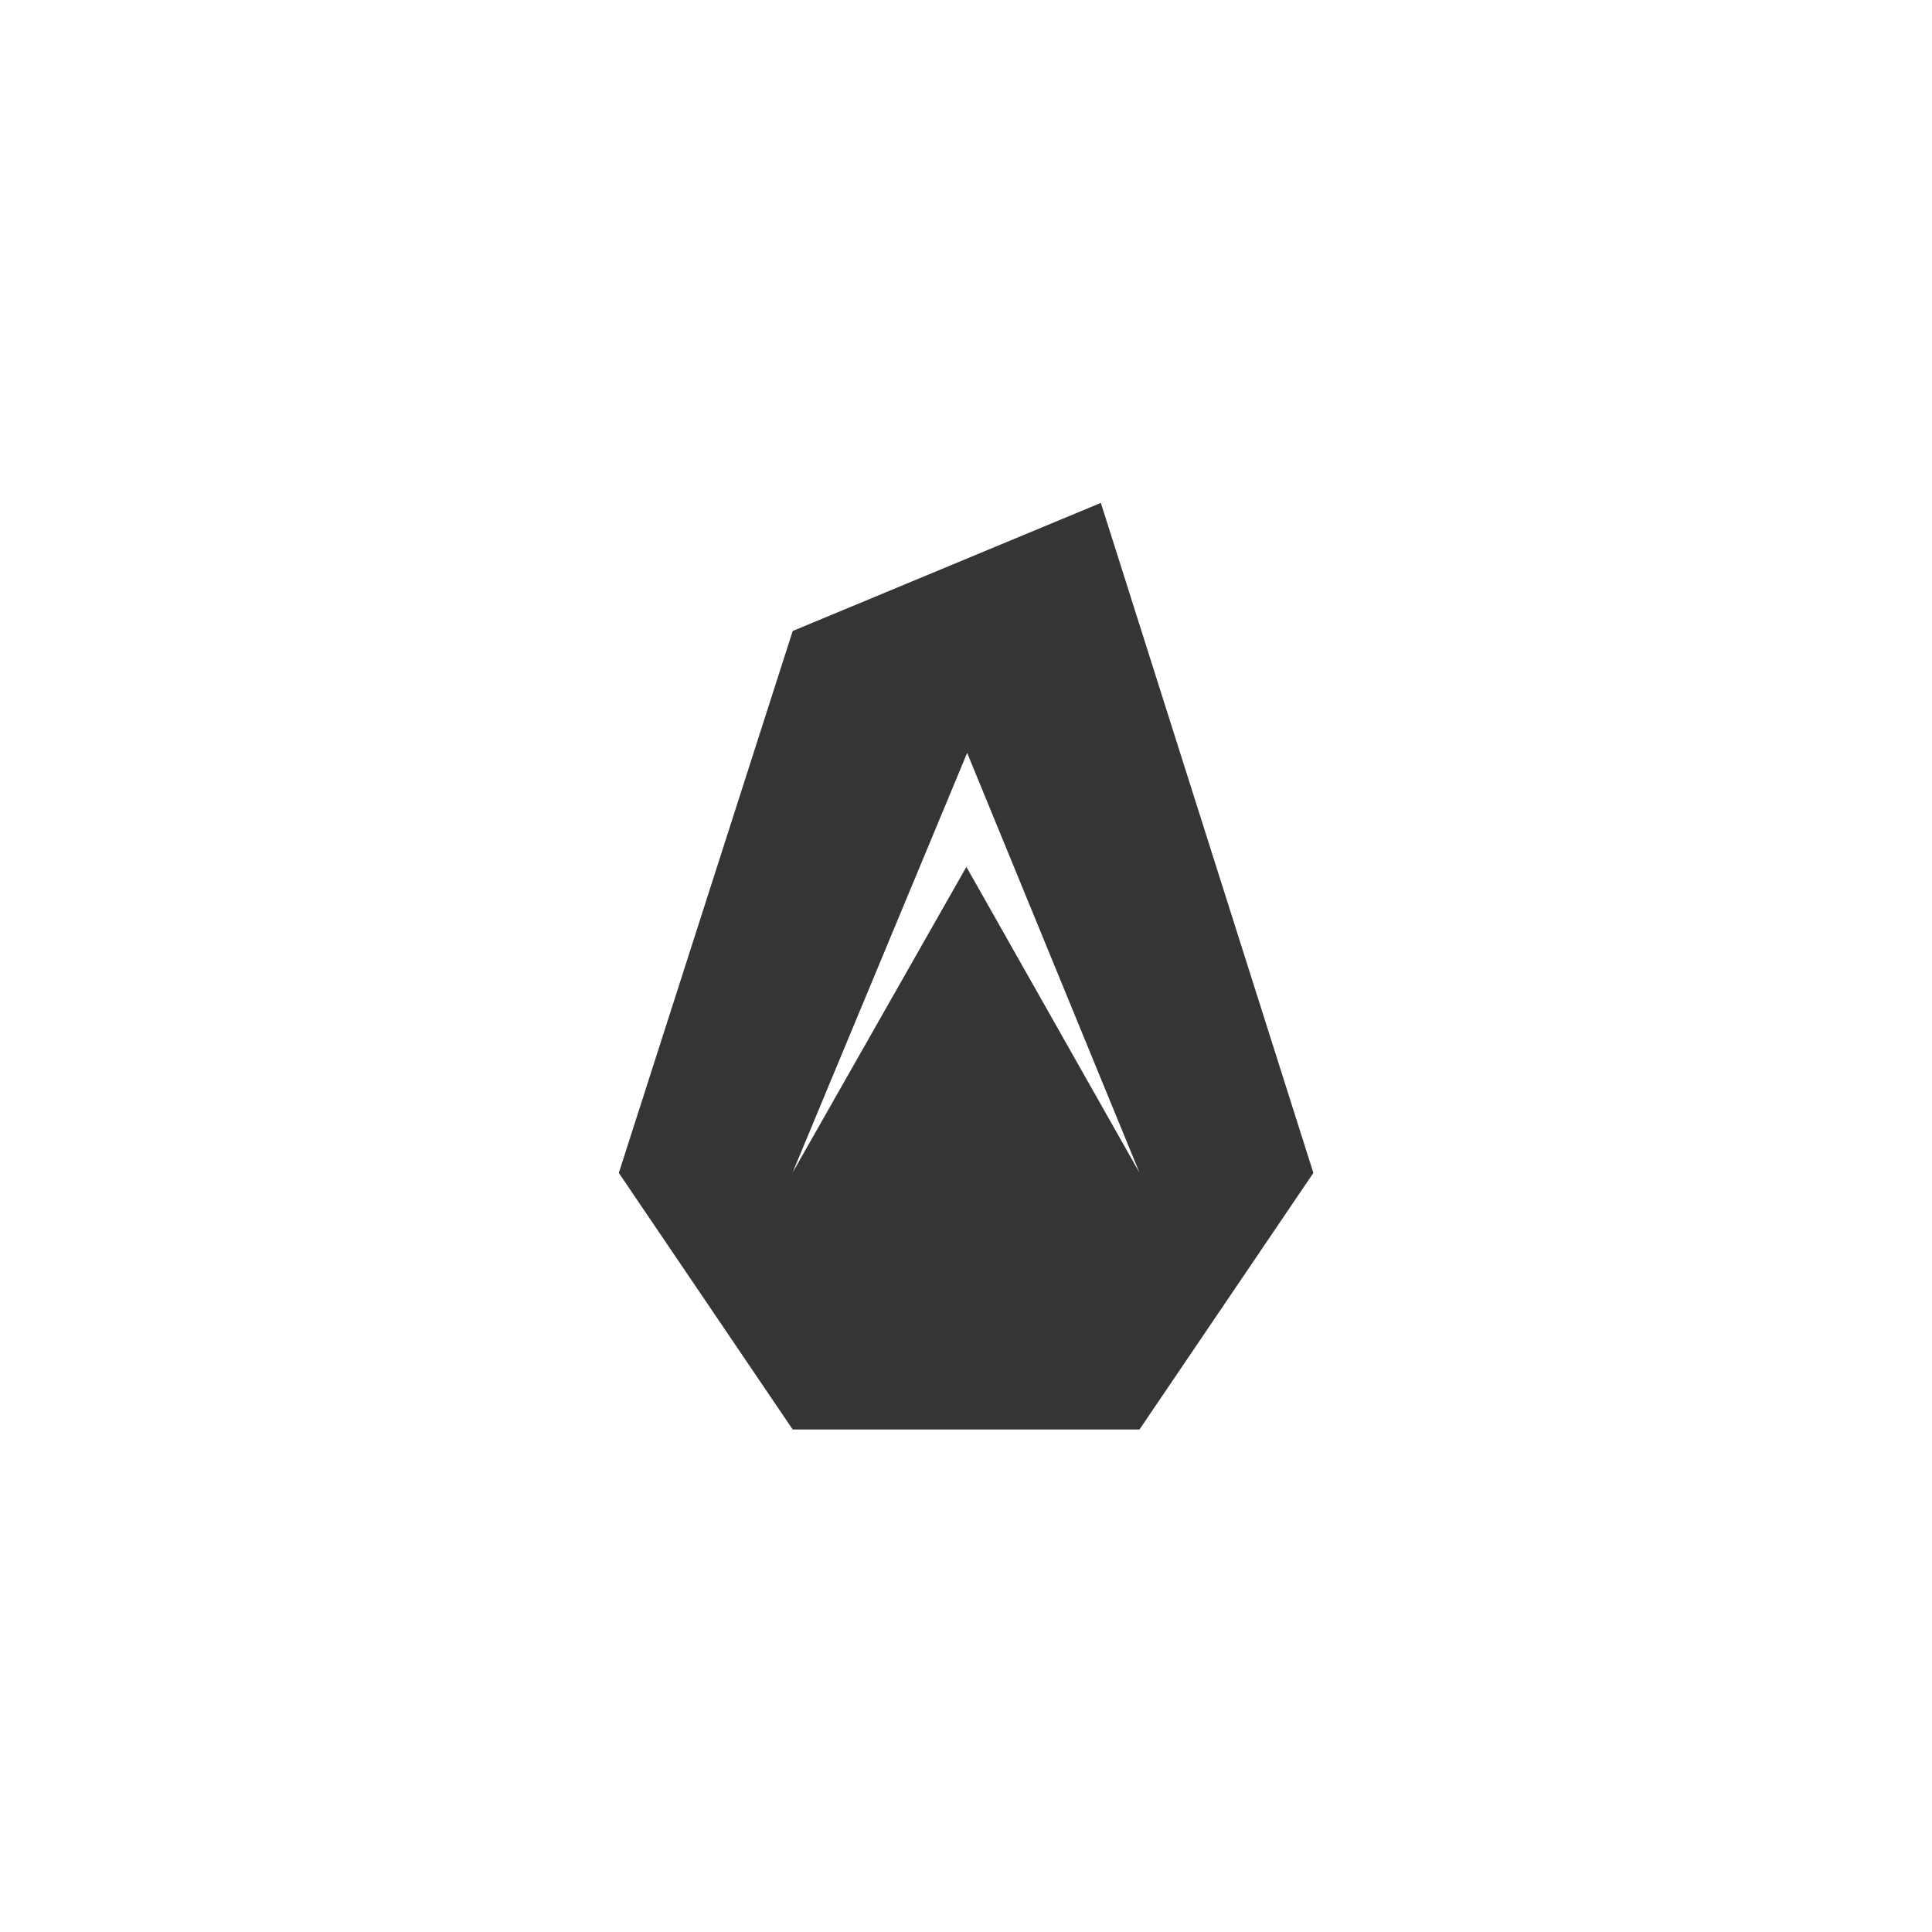 <?xml version="1.0" encoding="utf-8"?>
<!-- Generator: Adobe Illustrator 19.2.0, SVG Export Plug-In . SVG Version: 6.00 Build 0)  -->
<svg version="1.1" id="Layer_1" xmlns="http://www.w3.org/2000/svg" xmlns:xlink="http://www.w3.org/1999/xlink" x="0px" y="0px"
	 viewBox="0 0 1000 1000" style="enable-background:new 0 0 1000 1000;" xml:space="preserve">
<style type="text/css">
	.st0{fill:#353533;}
	.st1{fill:#565752;}
</style>
<g>
	<path class="st0" d="M569.8,260.3l-159.5,66.3l-90,280.5l90,132.8h179.5l90-132.8L569.8,260.3z M500.2,448.7l-90,158.3l90.4-217.3
		L589.8,607L500.2,448.7z"/>
</g>
</svg>

